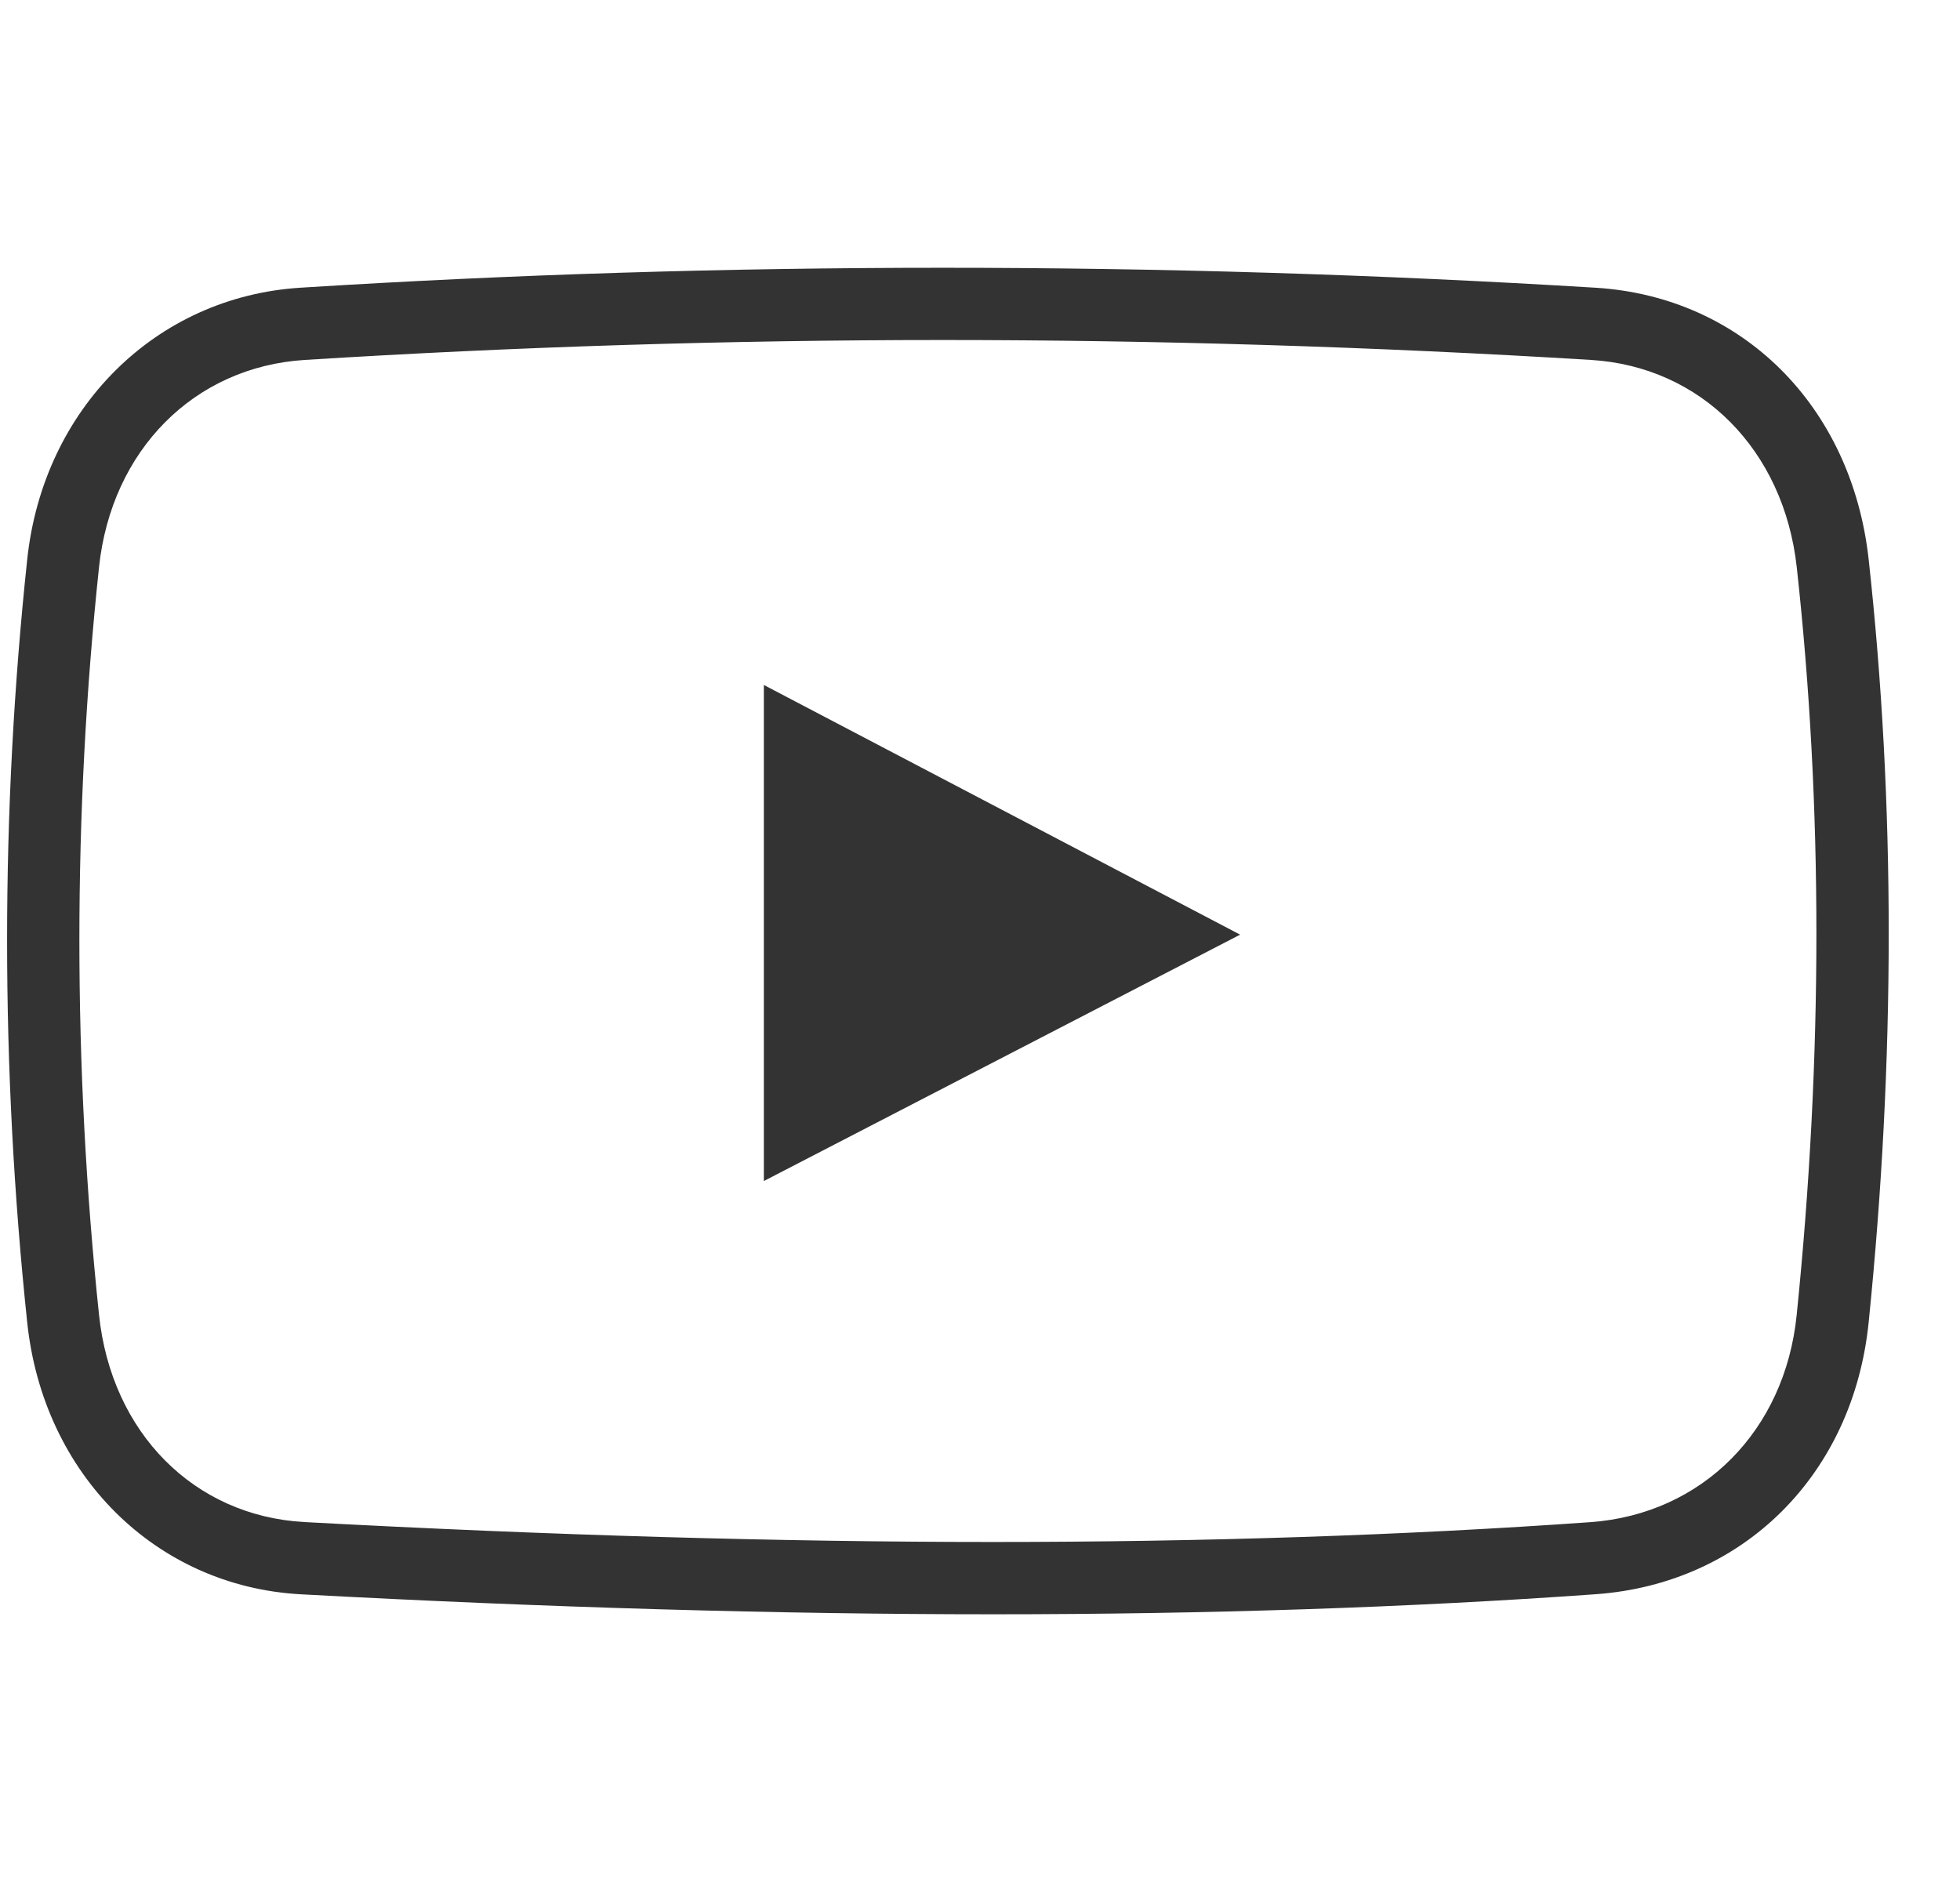 <svg width="25" height="24" viewBox="0 0 25 24" fill="none" xmlns="http://www.w3.org/2000/svg">
<g clip-path="url(#clip0)">
<path d="M12.666 20.586C12.665 20.586 12.666 20.586 12.666 20.586C9.937 20.586 6.965 20.5 3.835 20.331C1.986 20.229 0.551 18.804 0.347 16.863C0.005 13.621 0.005 10.348 0.347 7.136C0.551 5.211 1.983 3.786 3.831 3.669C9.229 3.33 14.784 3.33 20.349 3.669C22.218 3.783 23.619 5.175 23.835 7.134C24.176 10.236 24.176 13.508 23.835 16.862C23.639 18.801 22.24 20.195 20.355 20.33C17.982 20.5 15.395 20.586 12.666 20.586ZM12.027 4.336C9.307 4.336 6.568 4.422 3.888 4.59C2.476 4.678 1.421 5.741 1.263 7.233C0.929 10.381 0.929 13.588 1.263 16.767C1.421 18.271 2.475 19.333 3.884 19.41C6.998 19.578 9.953 19.664 12.665 19.664C15.373 19.664 17.937 19.578 20.288 19.411C21.711 19.308 22.768 18.247 22.917 16.768C23.252 13.479 23.252 10.272 22.918 7.235C22.753 5.738 21.698 4.675 20.293 4.59C17.53 4.421 14.748 4.336 12.027 4.336ZM9.743 8.735V15.061L15.818 11.919L9.743 8.735Z" fill="#333333"/>
</g>
<defs>
<clipPath id="clip0">
<rect width="24" height="24" fill="white" transform="translate(0.091)"/>
</clipPath>
</defs>
</svg>
